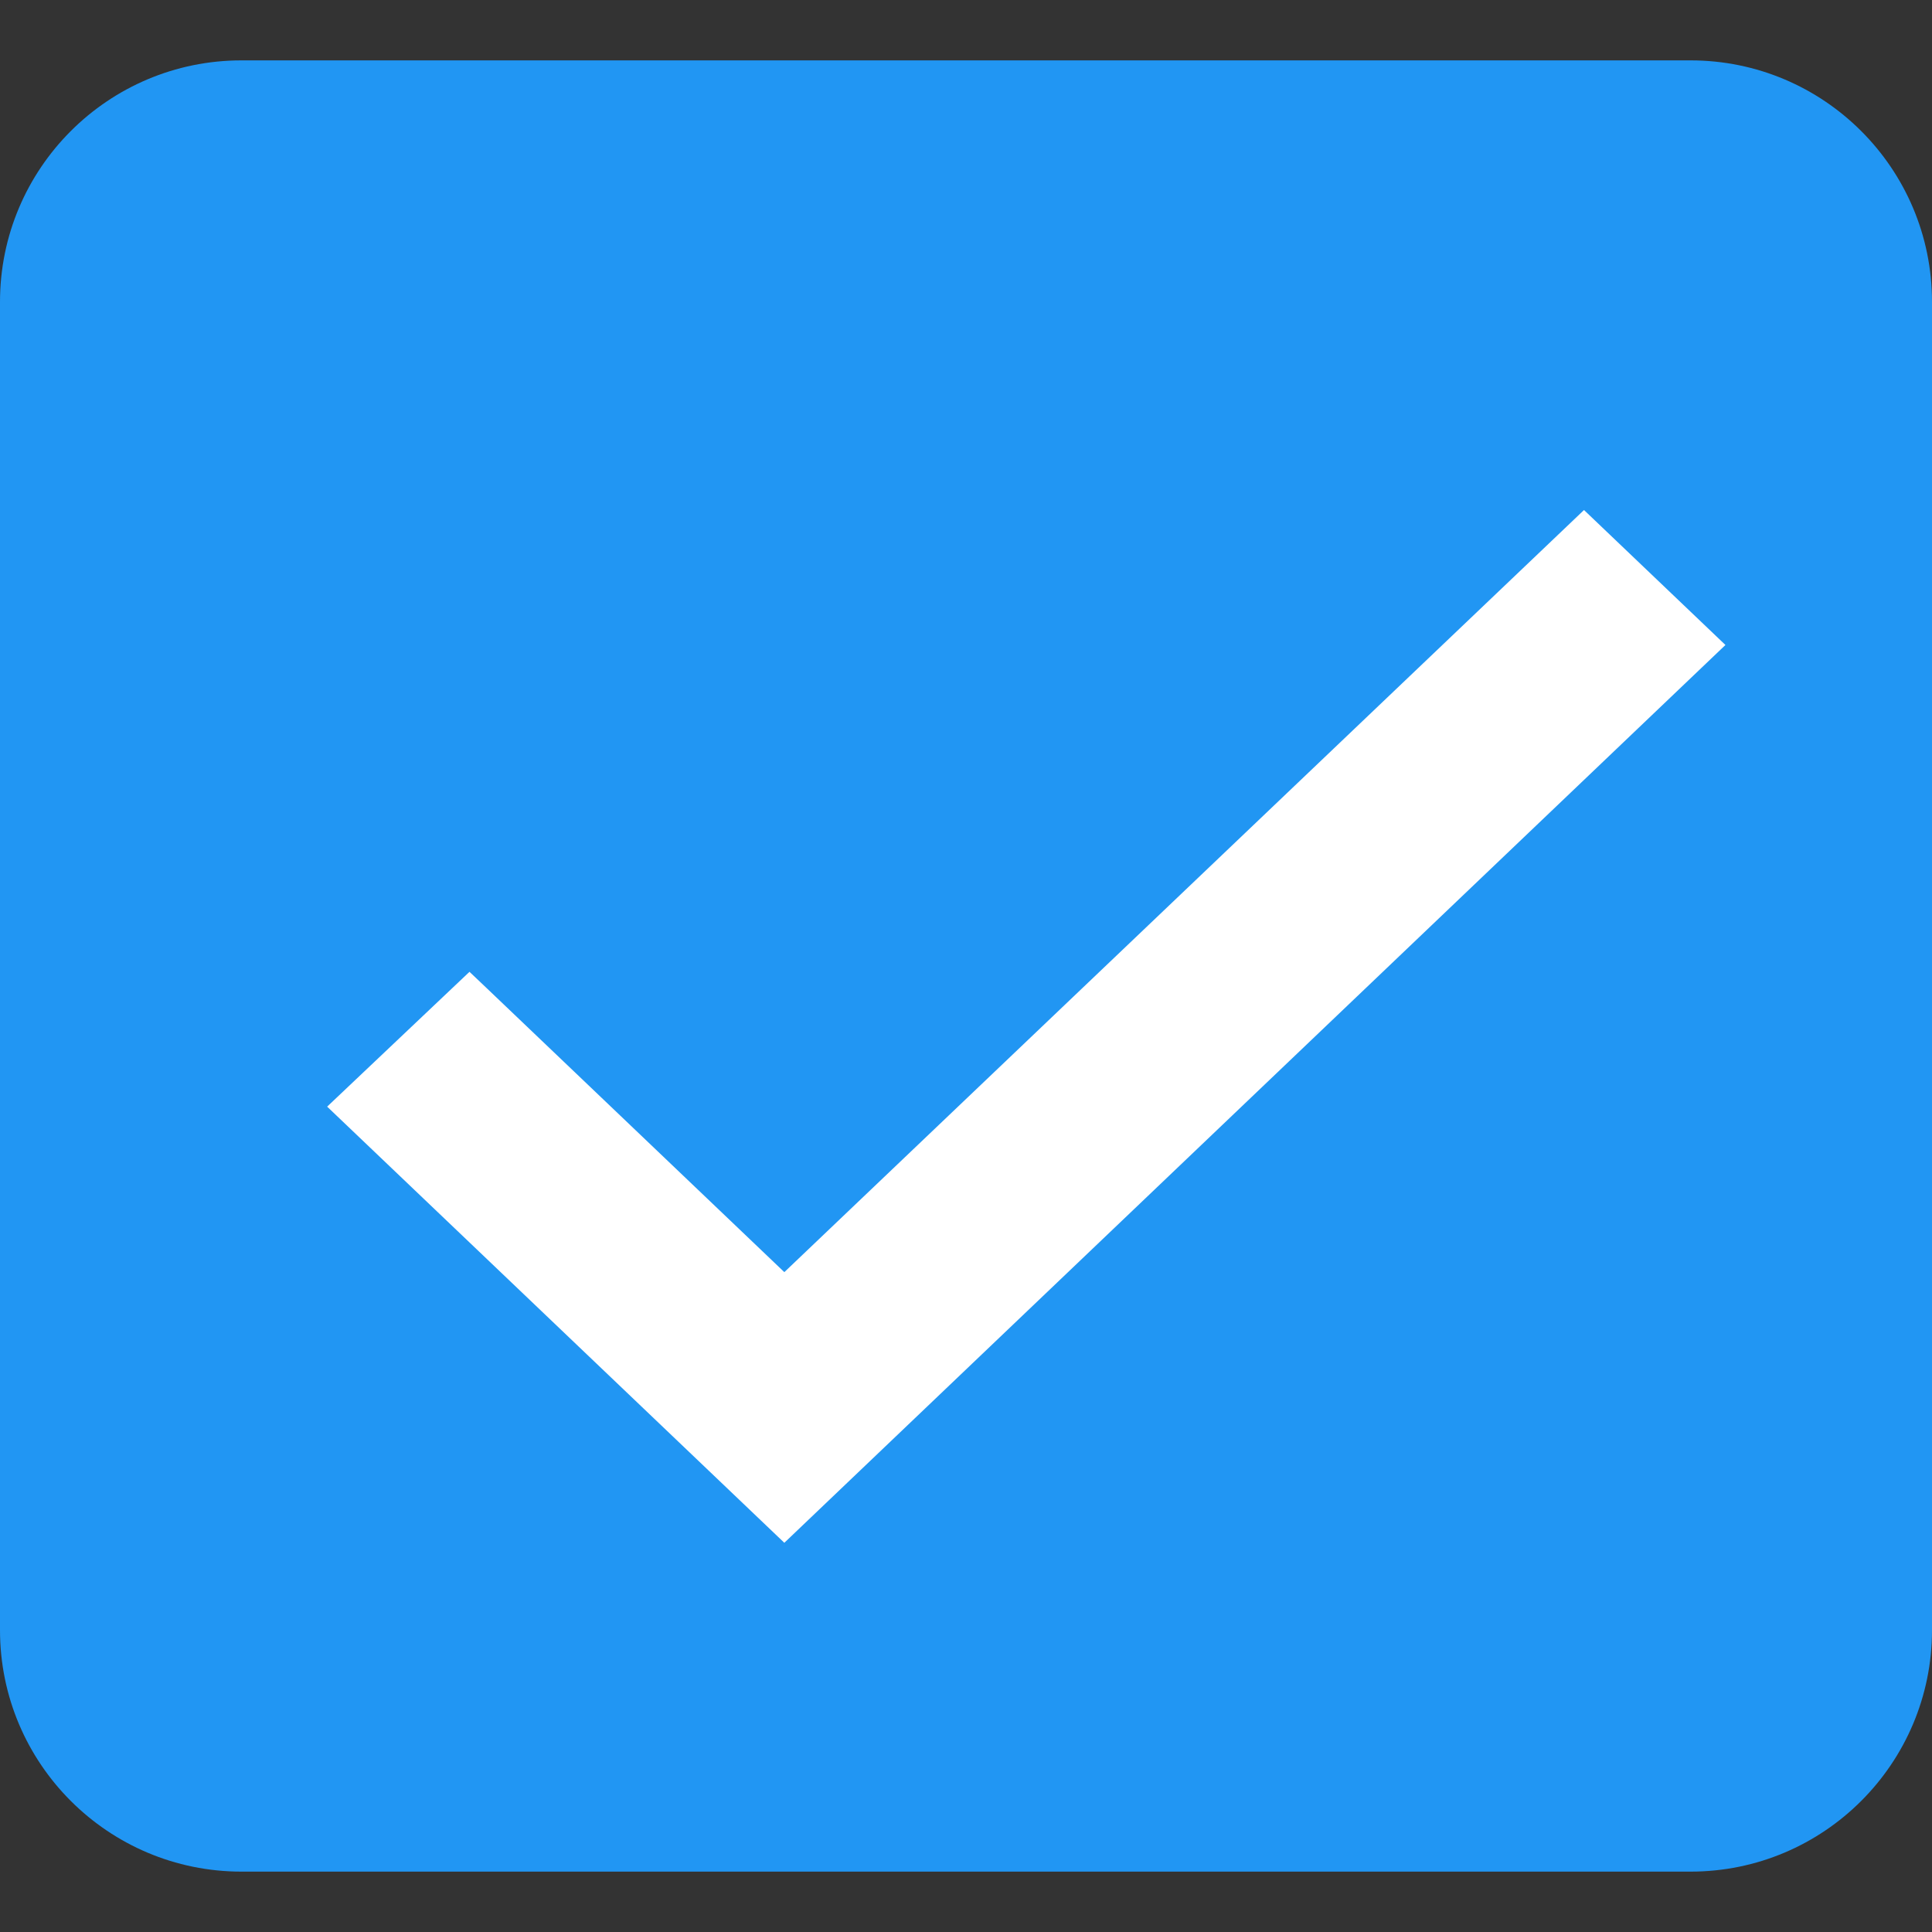 <!-- Generated by IcoMoon.io -->
<svg version="1.1" xmlns="http://www.w3.org/2000/svg" width="32" height="32" viewBox="0 0 32 32">
<rect x="0" y="0" width="32" height="32" fill="#333333" stroke="none"/>
<title>icon-check</title>
<path fill="#2196f3" d="M4 1h24c2.209 0 4 1.791 4 4v22c0 2.209-1.791 4-4 4h-24c-2.209 0-4-1.791-4-4v-22c0-2.209 1.791-4 4-4z"></path>
<path fill="#fff" stroke="#fff" stroke-linejoin="miter" stroke-linecap="butt" stroke-miterlimit="4" stroke-width="0.4" d="M7.914 16.503l-0.138-0.131-2.067 1.958 7.282 6.947 15.298-14.594-2.053-1.959-13.245 12.623-5.077-4.844z"></path>
</svg>


